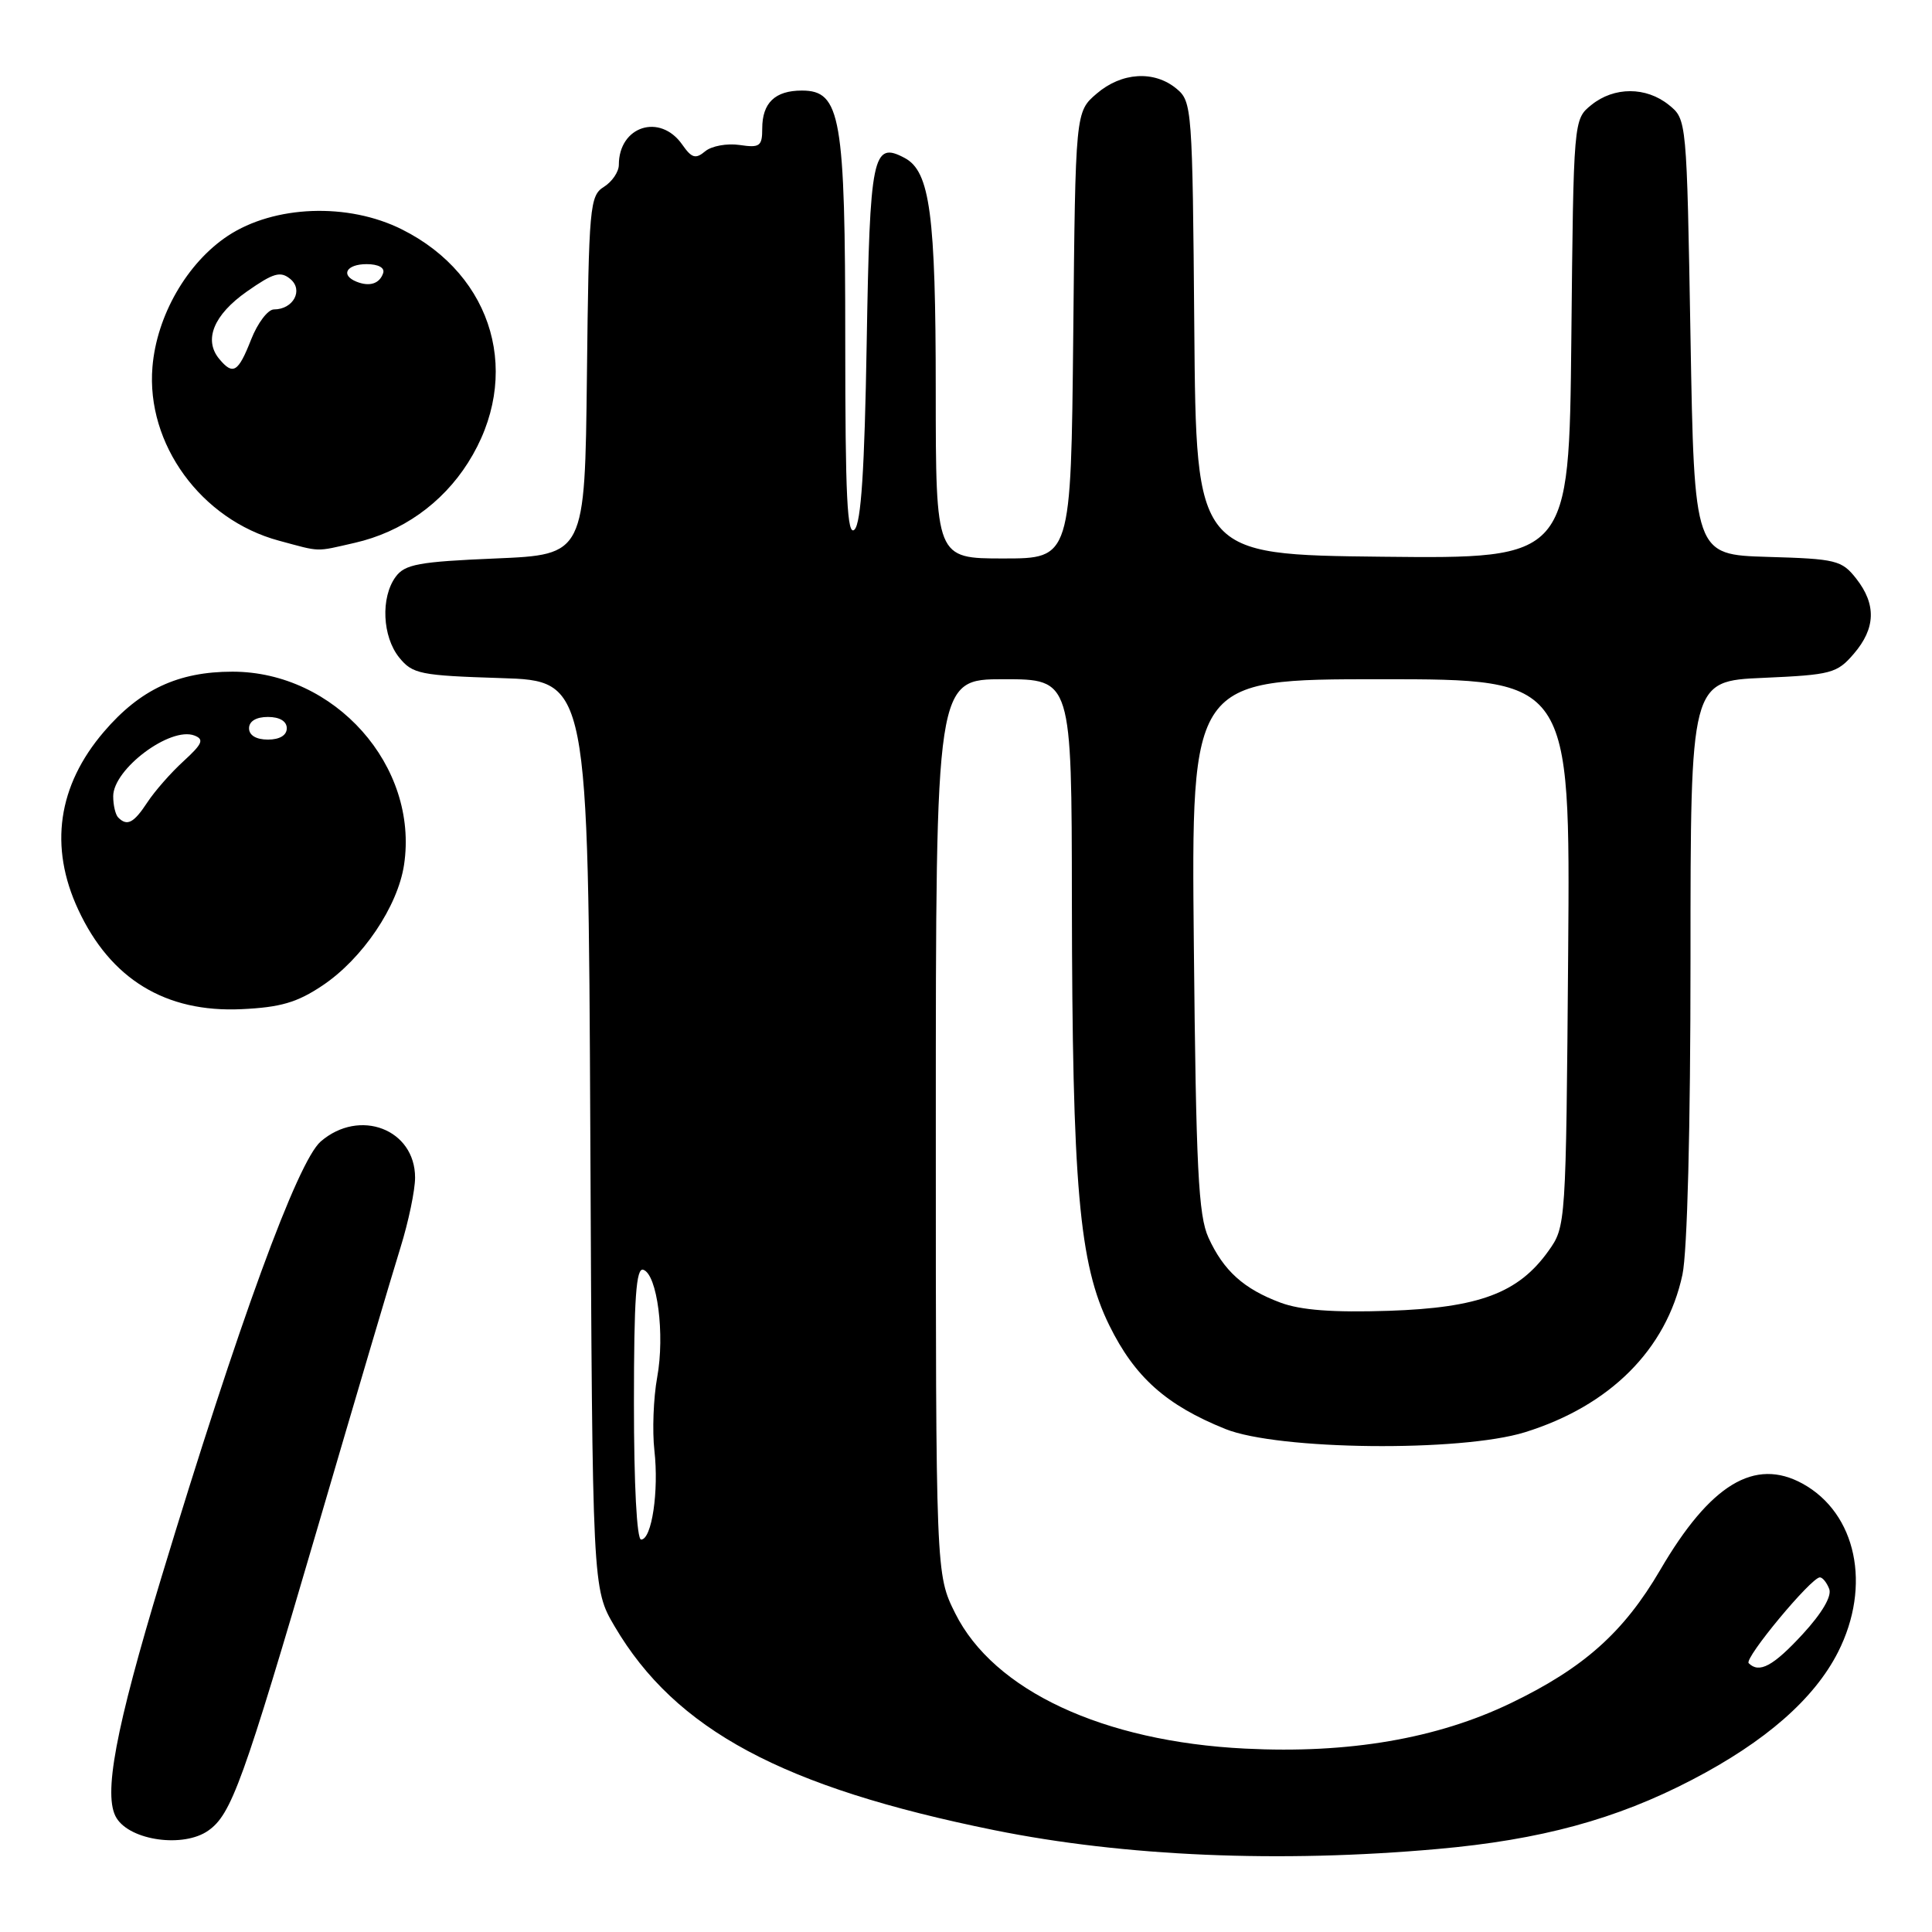 <?xml version="1.0" encoding="UTF-8" standalone="no"?>
<!DOCTYPE svg PUBLIC "-//W3C//DTD SVG 1.1//EN" "http://www.w3.org/Graphics/SVG/1.1/DTD/svg11.dtd" >
<svg xmlns="http://www.w3.org/2000/svg" xmlns:xlink="http://www.w3.org/1999/xlink" version="1.1" viewBox="0 0 256 256">
 <g >
 <path fill="currentColor"
d=" M 190.50 245.00 C 204.13 243.79 214.15 241.07 224.19 235.84 C 233.94 230.77 240.40 225.11 243.55 218.91 C 248.01 210.11 245.99 200.52 238.85 196.59 C 232.50 193.11 226.61 196.68 219.99 208.02 C 215.16 216.28 209.87 221.01 200.20 225.67 C 190.42 230.38 178.73 232.39 165.00 231.70 C 146.16 230.77 131.67 224.00 126.57 213.77 C 124.00 208.61 124.00 208.61 124.00 149.30 C 124.00 90.00 124.00 90.00 133.00 90.00 C 142.00 90.00 142.00 90.00 142.03 119.25 C 142.08 157.22 142.98 167.48 146.99 175.62 C 150.36 182.47 154.52 186.19 162.37 189.35 C 169.36 192.16 193.52 192.42 202.06 189.78 C 213.33 186.28 220.80 178.82 222.93 168.91 C 223.58 165.85 224.00 149.55 224.00 127.07 C 224.00 90.24 224.00 90.24 233.63 89.82 C 242.66 89.42 243.41 89.22 245.63 86.64 C 248.54 83.26 248.64 80.09 245.96 76.67 C 244.04 74.23 243.30 74.05 234.21 73.79 C 224.50 73.50 224.50 73.50 224.00 44.66 C 223.50 15.83 223.50 15.82 221.14 13.91 C 218.12 11.47 213.88 11.47 210.86 13.91 C 208.50 15.82 208.50 15.82 208.21 44.93 C 207.91 74.03 207.91 74.03 183.21 73.77 C 158.50 73.50 158.50 73.50 158.25 43.50 C 158.01 14.33 157.95 13.45 155.89 11.75 C 152.93 9.30 148.61 9.57 145.31 12.41 C 142.50 14.82 142.50 14.82 142.21 44.41 C 141.91 74.00 141.91 74.00 132.96 74.00 C 124.00 74.00 124.00 74.00 123.99 51.75 C 123.99 28.41 123.23 22.73 119.89 20.94 C 115.63 18.66 115.26 20.49 114.84 45.50 C 114.56 62.23 114.10 69.30 113.23 70.17 C 112.26 71.14 112.00 65.89 112.00 45.17 C 112.00 15.43 111.41 12.00 106.25 12.00 C 102.70 12.00 101.00 13.63 101.00 17.03 C 101.00 19.38 100.68 19.61 97.99 19.21 C 96.34 18.97 94.29 19.34 93.45 20.04 C 92.17 21.11 91.66 20.96 90.40 19.16 C 87.46 14.96 82.00 16.71 82.00 21.84 C 82.00 22.76 81.11 24.08 80.02 24.76 C 78.15 25.93 78.02 27.30 77.77 49.75 C 77.50 73.50 77.50 73.50 65.67 74.00 C 55.45 74.43 53.64 74.77 52.42 76.44 C 50.42 79.18 50.66 84.36 52.90 87.13 C 54.67 89.31 55.66 89.51 66.37 89.85 C 77.94 90.21 77.94 90.21 78.22 150.36 C 78.50 210.50 78.50 210.50 81.44 215.50 C 89.50 229.21 103.70 236.83 131.77 242.51 C 149.00 245.99 169.58 246.87 190.50 245.00 Z  M 27.59 242.57 C 30.66 240.42 32.19 236.20 42.06 202.50 C 47.05 185.45 52.00 168.71 53.07 165.29 C 54.13 161.88 55.00 157.71 55.00 156.04 C 55.00 149.63 47.65 146.81 42.50 151.25 C 39.43 153.90 31.59 175.34 21.39 209.00 C 15.27 229.20 13.63 237.98 15.44 240.90 C 17.29 243.90 24.32 244.87 27.59 242.57 Z  M 42.74 130.58 C 48.03 127.04 52.71 120.11 53.54 114.58 C 55.50 101.51 44.38 89.00 30.80 89.00 C 23.61 89.00 18.56 91.36 13.77 96.96 C 7.65 104.10 6.48 112.20 10.37 120.54 C 14.65 129.75 21.95 134.19 32.00 133.72 C 37.16 133.48 39.37 132.84 42.74 130.58 Z  M 47.00 71.93 C 53.23 70.51 58.58 66.73 62.01 61.32 C 69.27 49.88 65.49 36.51 53.26 30.40 C 46.12 26.82 36.34 27.19 30.19 31.25 C 24.78 34.84 20.76 41.82 20.20 48.63 C 19.35 58.84 26.65 68.86 36.95 71.64 C 42.60 73.16 41.69 73.14 47.00 71.93 Z  M 231.71 220.38 C 231.08 219.75 239.97 209.04 241.14 209.01 C 241.50 209.01 242.05 209.69 242.38 210.54 C 242.75 211.50 241.43 213.75 238.86 216.54 C 234.95 220.78 233.10 221.77 231.71 220.38 Z  M 84.00 185.92 C 84.00 172.01 84.29 167.93 85.24 168.25 C 87.09 168.86 88.12 176.82 87.08 182.50 C 86.58 185.25 86.42 189.61 86.71 192.19 C 87.32 197.55 86.37 204.00 84.95 204.00 C 84.38 204.00 84.00 196.73 84.00 185.92 Z  M 169.68 172.61 C 164.80 170.79 162.13 168.38 160.13 164.00 C 158.79 161.06 158.48 154.86 158.19 125.25 C 157.84 90.00 157.84 90.00 182.96 90.00 C 208.07 90.00 208.07 90.00 207.79 126.25 C 207.50 162.41 207.49 162.51 205.17 165.77 C 201.19 171.34 195.99 173.29 184.00 173.69 C 176.62 173.93 172.37 173.61 169.68 172.61 Z  M 15.67 108.33 C 15.30 107.97 15.00 106.70 15.00 105.51 C 15.00 101.90 22.57 96.24 25.76 97.46 C 27.08 97.97 26.83 98.56 24.33 100.85 C 22.66 102.37 20.50 104.83 19.53 106.31 C 17.73 109.05 16.85 109.52 15.67 108.33 Z  M 33.00 96.50 C 33.00 95.57 33.94 95.00 35.50 95.00 C 37.06 95.00 38.00 95.57 38.00 96.50 C 38.00 97.43 37.06 98.00 35.50 98.00 C 33.94 98.00 33.00 97.43 33.00 96.50 Z  M 29.05 47.56 C 26.95 45.03 28.32 41.71 32.71 38.63 C 36.24 36.16 37.16 35.89 38.47 36.97 C 40.24 38.44 38.86 41.00 36.30 41.00 C 35.50 41.00 34.13 42.80 33.27 45.00 C 31.56 49.35 30.88 49.76 29.05 47.56 Z  M 47.25 37.33 C 45.07 36.46 45.90 35.00 48.58 35.00 C 50.13 35.00 51.01 35.48 50.77 36.19 C 50.30 37.59 48.98 38.02 47.25 37.33 Z "/>
</g>
</svg>